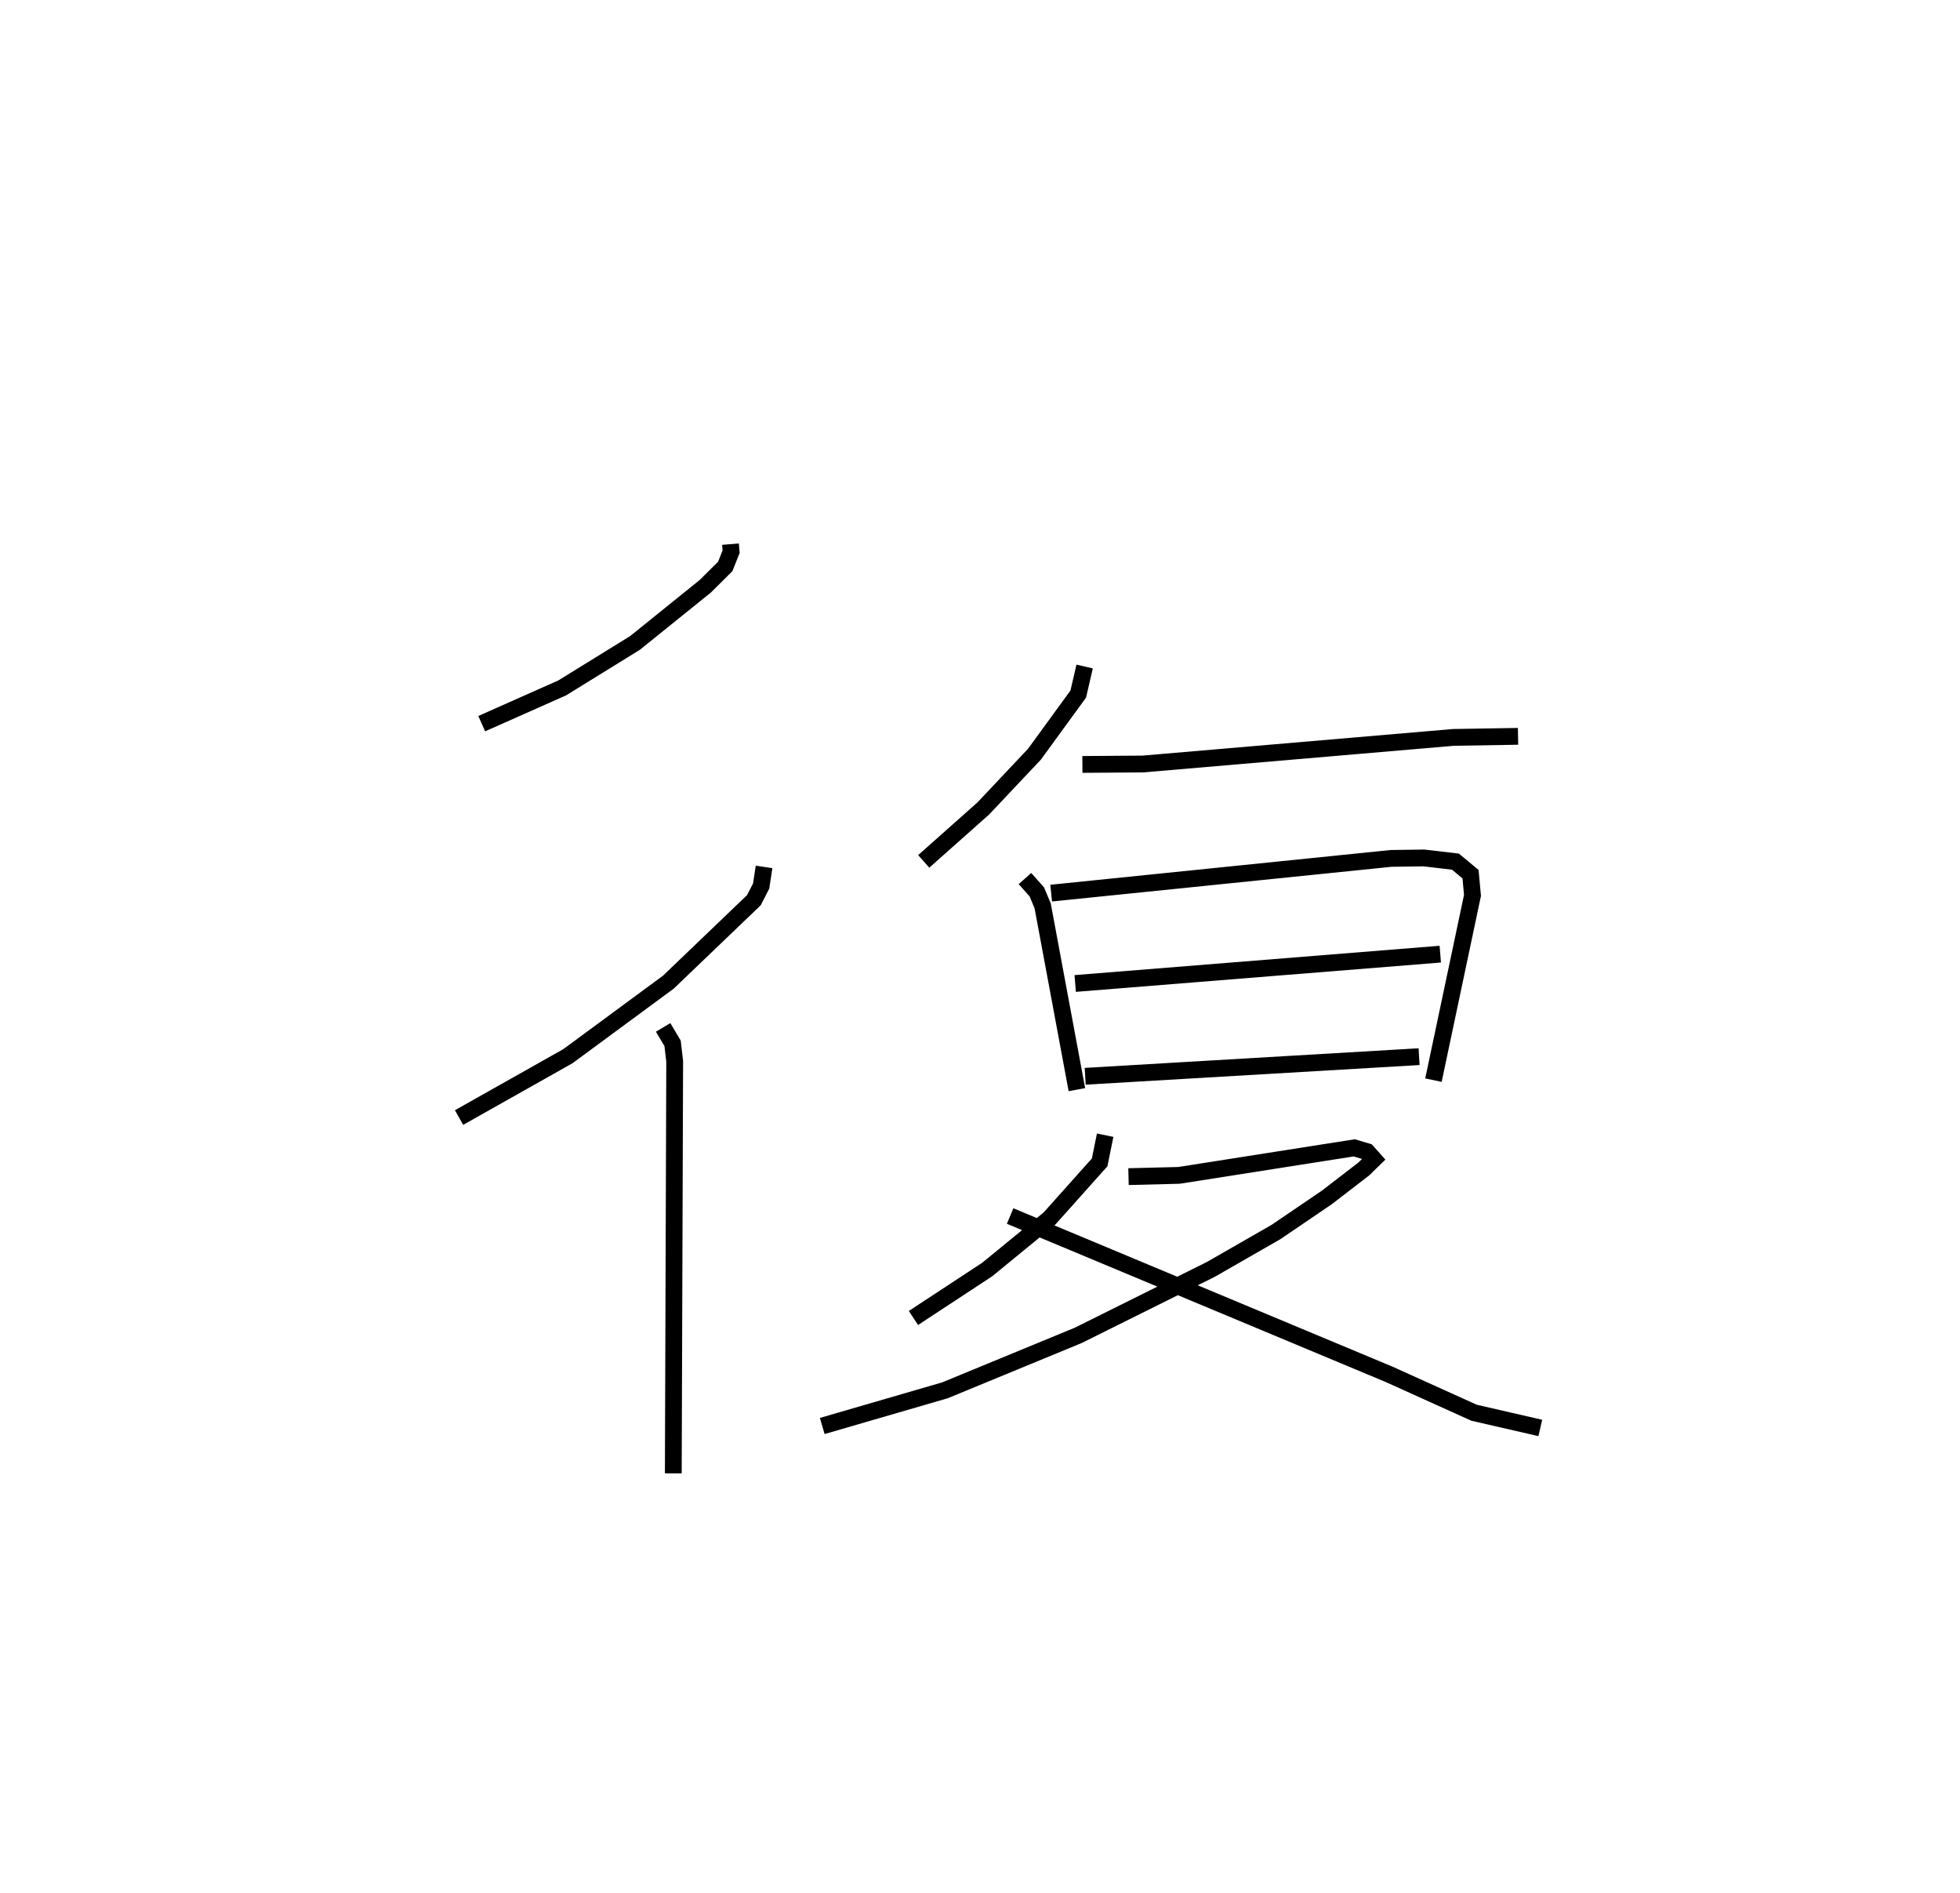 <?xml version="1.0" encoding="utf-8" ?>
<svg baseProfile="full" height="112.744" version="1.1" width="116.751" xmlns="http://www.w3.org/2000/svg" xmlns:ev="http://www.w3.org/2001/xml-events" xmlns:xlink="http://www.w3.org/1999/xlink"><defs /><rect fill="white" height="112.744" width="116.751" x="0" y="0" /><path d="M25,25 m0.0,0.0 m18.513,7.406 l0.037,0.448 -0.348,0.877 l-1.187,1.18 -4.191,3.379 l-4.337,2.678 -4.793,2.129 m16.818,8.531 l-0.172,1.137 -0.433,0.844 l-5.096,4.883 -5.981,4.406 l-6.486,3.656 m12.157,-5.368 l0.563,0.948 0.125,1.074 l-0.083,24.535 m24.503,-48.05 l-0.381,1.642 -2.609,3.581 l-3.048,3.231 -3.547,3.152 m9.451,-5.774 l3.606,-0.026 18.496,-1.584 l3.848,-0.064 m-29.371,8.47 l0.706,0.794 0.348,0.829 l2.039,10.948 m-1.532,-11.703 l20.248,-2.068 1.958,-0.027 l1.876,0.22 0.898,0.746 l0.117,1.263 -2.326,11.003 m-21.339,-5.756 l21.746,-1.747 m-21.151,7.274 l19.888,-1.169 m-18.699,4.678 l-0.328,1.618 -2.987,3.342 l-3.709,3.037 -4.396,2.888 m12.811,-8.418 l3.008,-0.075 10.437,-1.639 l0.768,0.229 0.398,0.445 l-0.604,0.59 -2.194,1.689 l-3.028,2.059 -3.879,2.225 l-7.902,3.931 -7.936,3.271 l-7.311,2.125 m11.192,-12.505 l22.577,9.43 5.059,2.286 l3.945,0.906 " fill="none" stroke="black" stroke-width="1" /></svg>